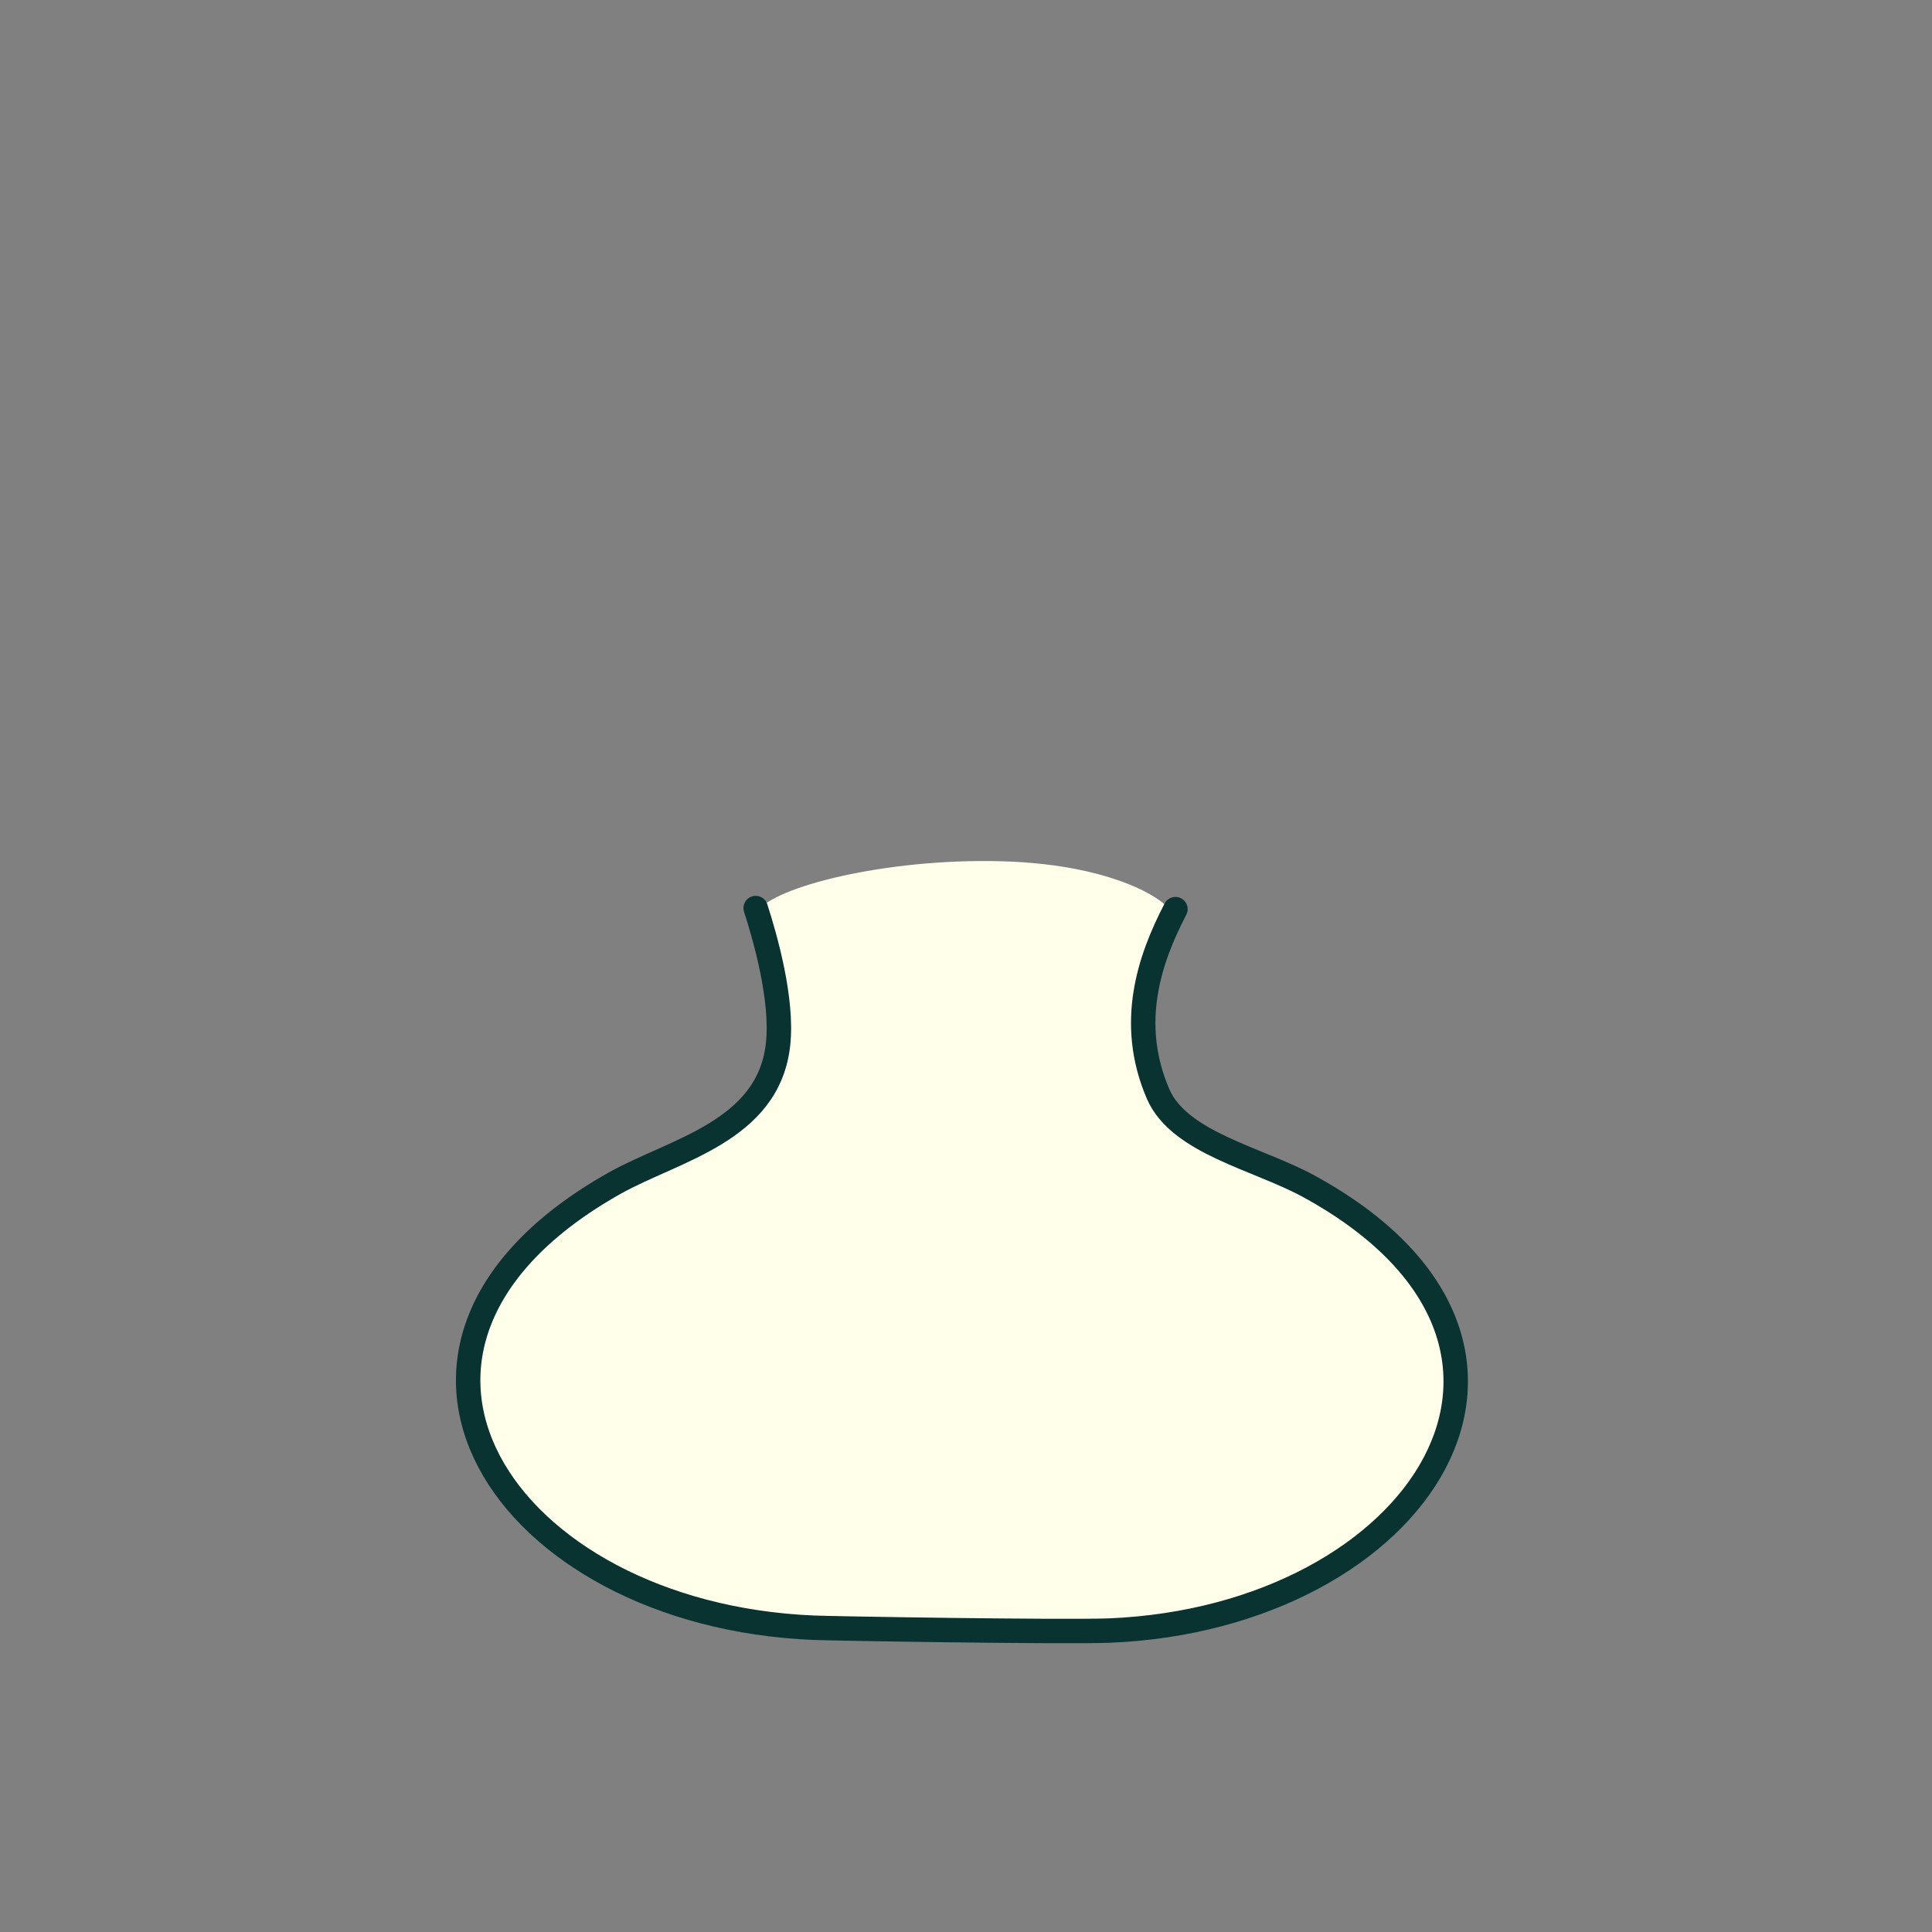 <?xml version="1.0" encoding="utf-8"?>
<!-- Generator: Adobe Illustrator 28.0.0, SVG Export Plug-In . SVG Version: 6.00 Build 0)  -->
<svg version="1.1" id="Stem" xmlns="http://www.w3.org/2000/svg" xmlns:xlink="http://www.w3.org/1999/xlink" x="0px" y="0px"
	 viewBox="0 0 880 880" style="enable-background:new 0 0 880 880;" xml:space="preserve">
<rect x="0" y="0" width="880" height="880" fill="#808080" stroke="none"/>
<style type="text/css">
	.st0{fill:#FFFFEA;}
	.st1{fill:#FFFFEA;stroke:#083330;stroke-width:11.125;stroke-linecap:round;stroke-miterlimit:10;}
</style>
<g>
	<g>
		<path class="st0" d="M344.7,417.7l0.3-2.4c6.6-11.1,58.1-24.5,111.4-23c54.3,1.5,78.8,20.2,77,24.5c-0.3,1-0.5,0.1-0.7,1.1
			L344.7,417.7z"/>
	</g>
	<path class="st1" d="M344.2,413.6c4.5,13.9,12.4,41.9,10.2,62c-4.3,39.8-47.3,48.1-74.4,63.3c-131.8,74.1-50.9,196.6,90.5,202.5
		c9,0.4,113.7,2.1,134.9,1.3c141.4-5.9,223.2-130.1,90.5-202.5c-23.2-12.6-58.7-19.6-68.4-41.9c-14-32.5-3.8-61.7,7.9-84.2"/>
</g>
</svg>

